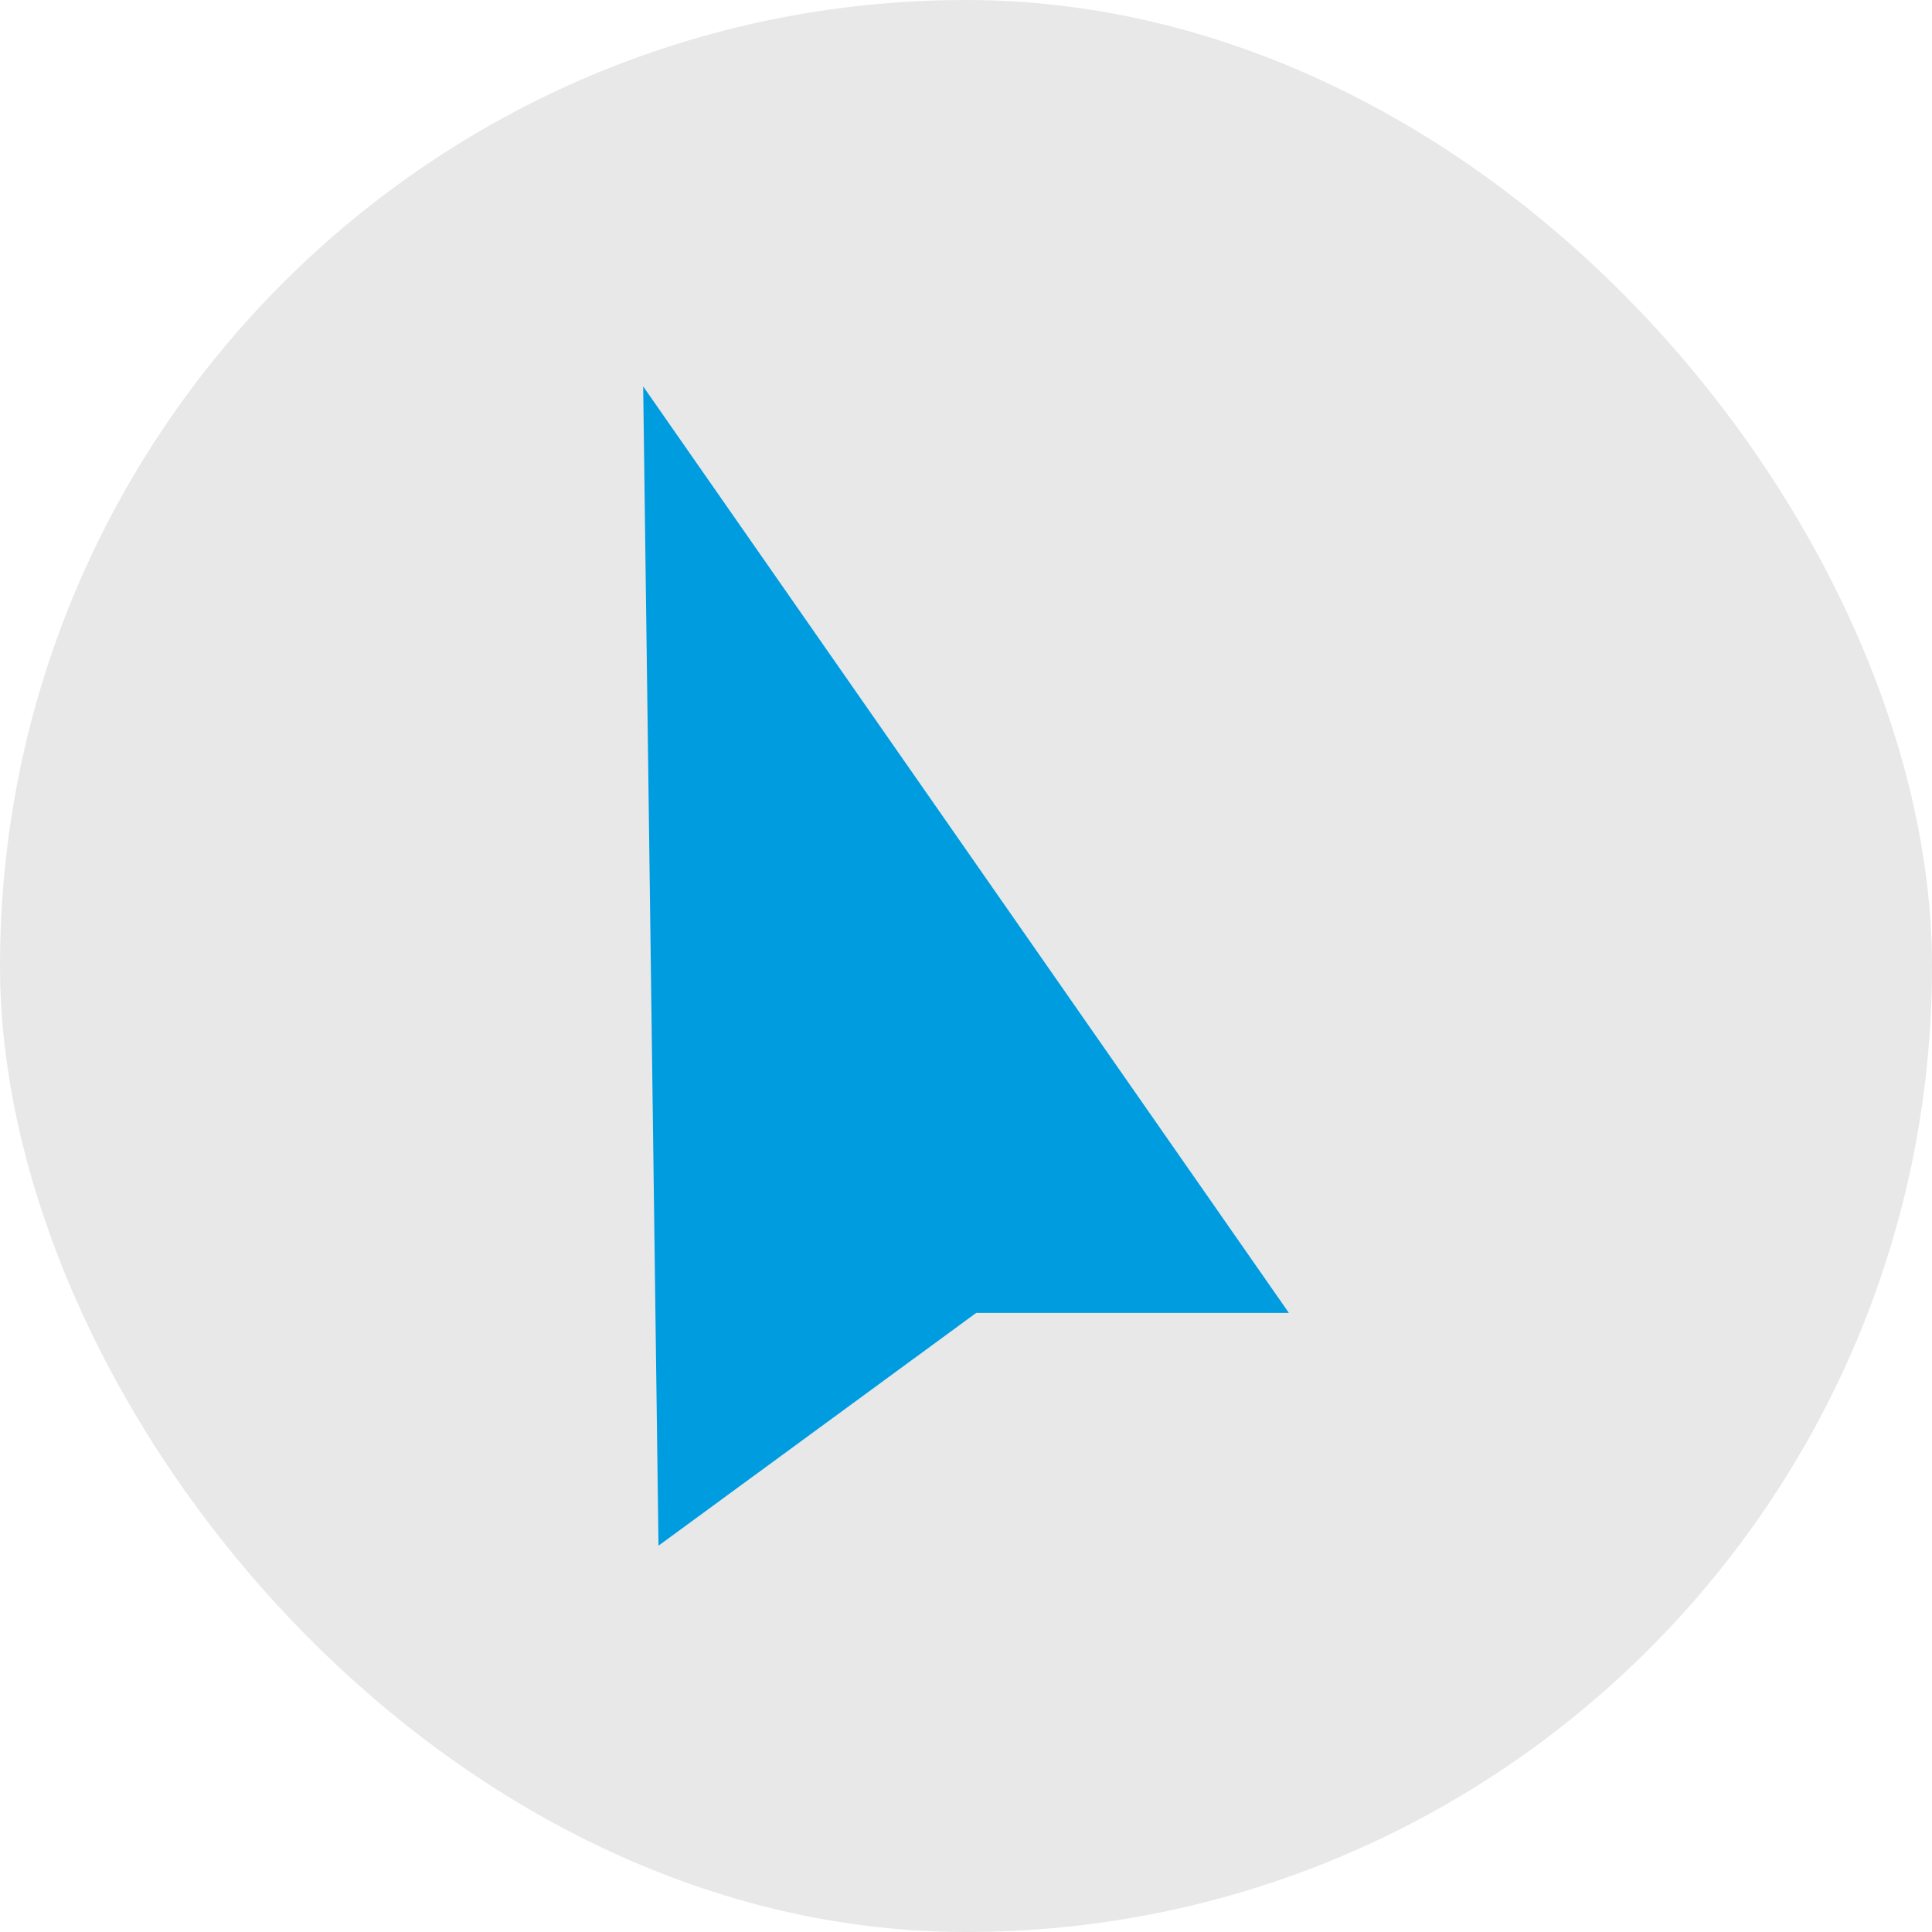 <svg xmlns="http://www.w3.org/2000/svg" version="1.1" xmlns:xlink="http://www.w3.org/1999/xlink" xmlns:svgjs="http://svgjs.com/svgjs" width="1000" height="1000"><rect width="1000" height="1000" rx="500" ry="500" fill="#e8e8e8"></rect><g transform="matrix(2.774,0,0,2.774,332.906,200)"><svg xmlns="http://www.w3.org/2000/svg" version="1.1" xmlns:xlink="http://www.w3.org/1999/xlink" xmlns:svgjs="http://svgjs.com/svgjs" width="120.48" height="216.31"><svg xmlns="http://www.w3.org/2000/svg" viewBox="0 0 120.48 216.31"><polygon points="0 0 2.86 216.31 62.15 172.87 120.48 172.87 0 0" fill="#009ce0"></polygon></svg></svg></g></svg>